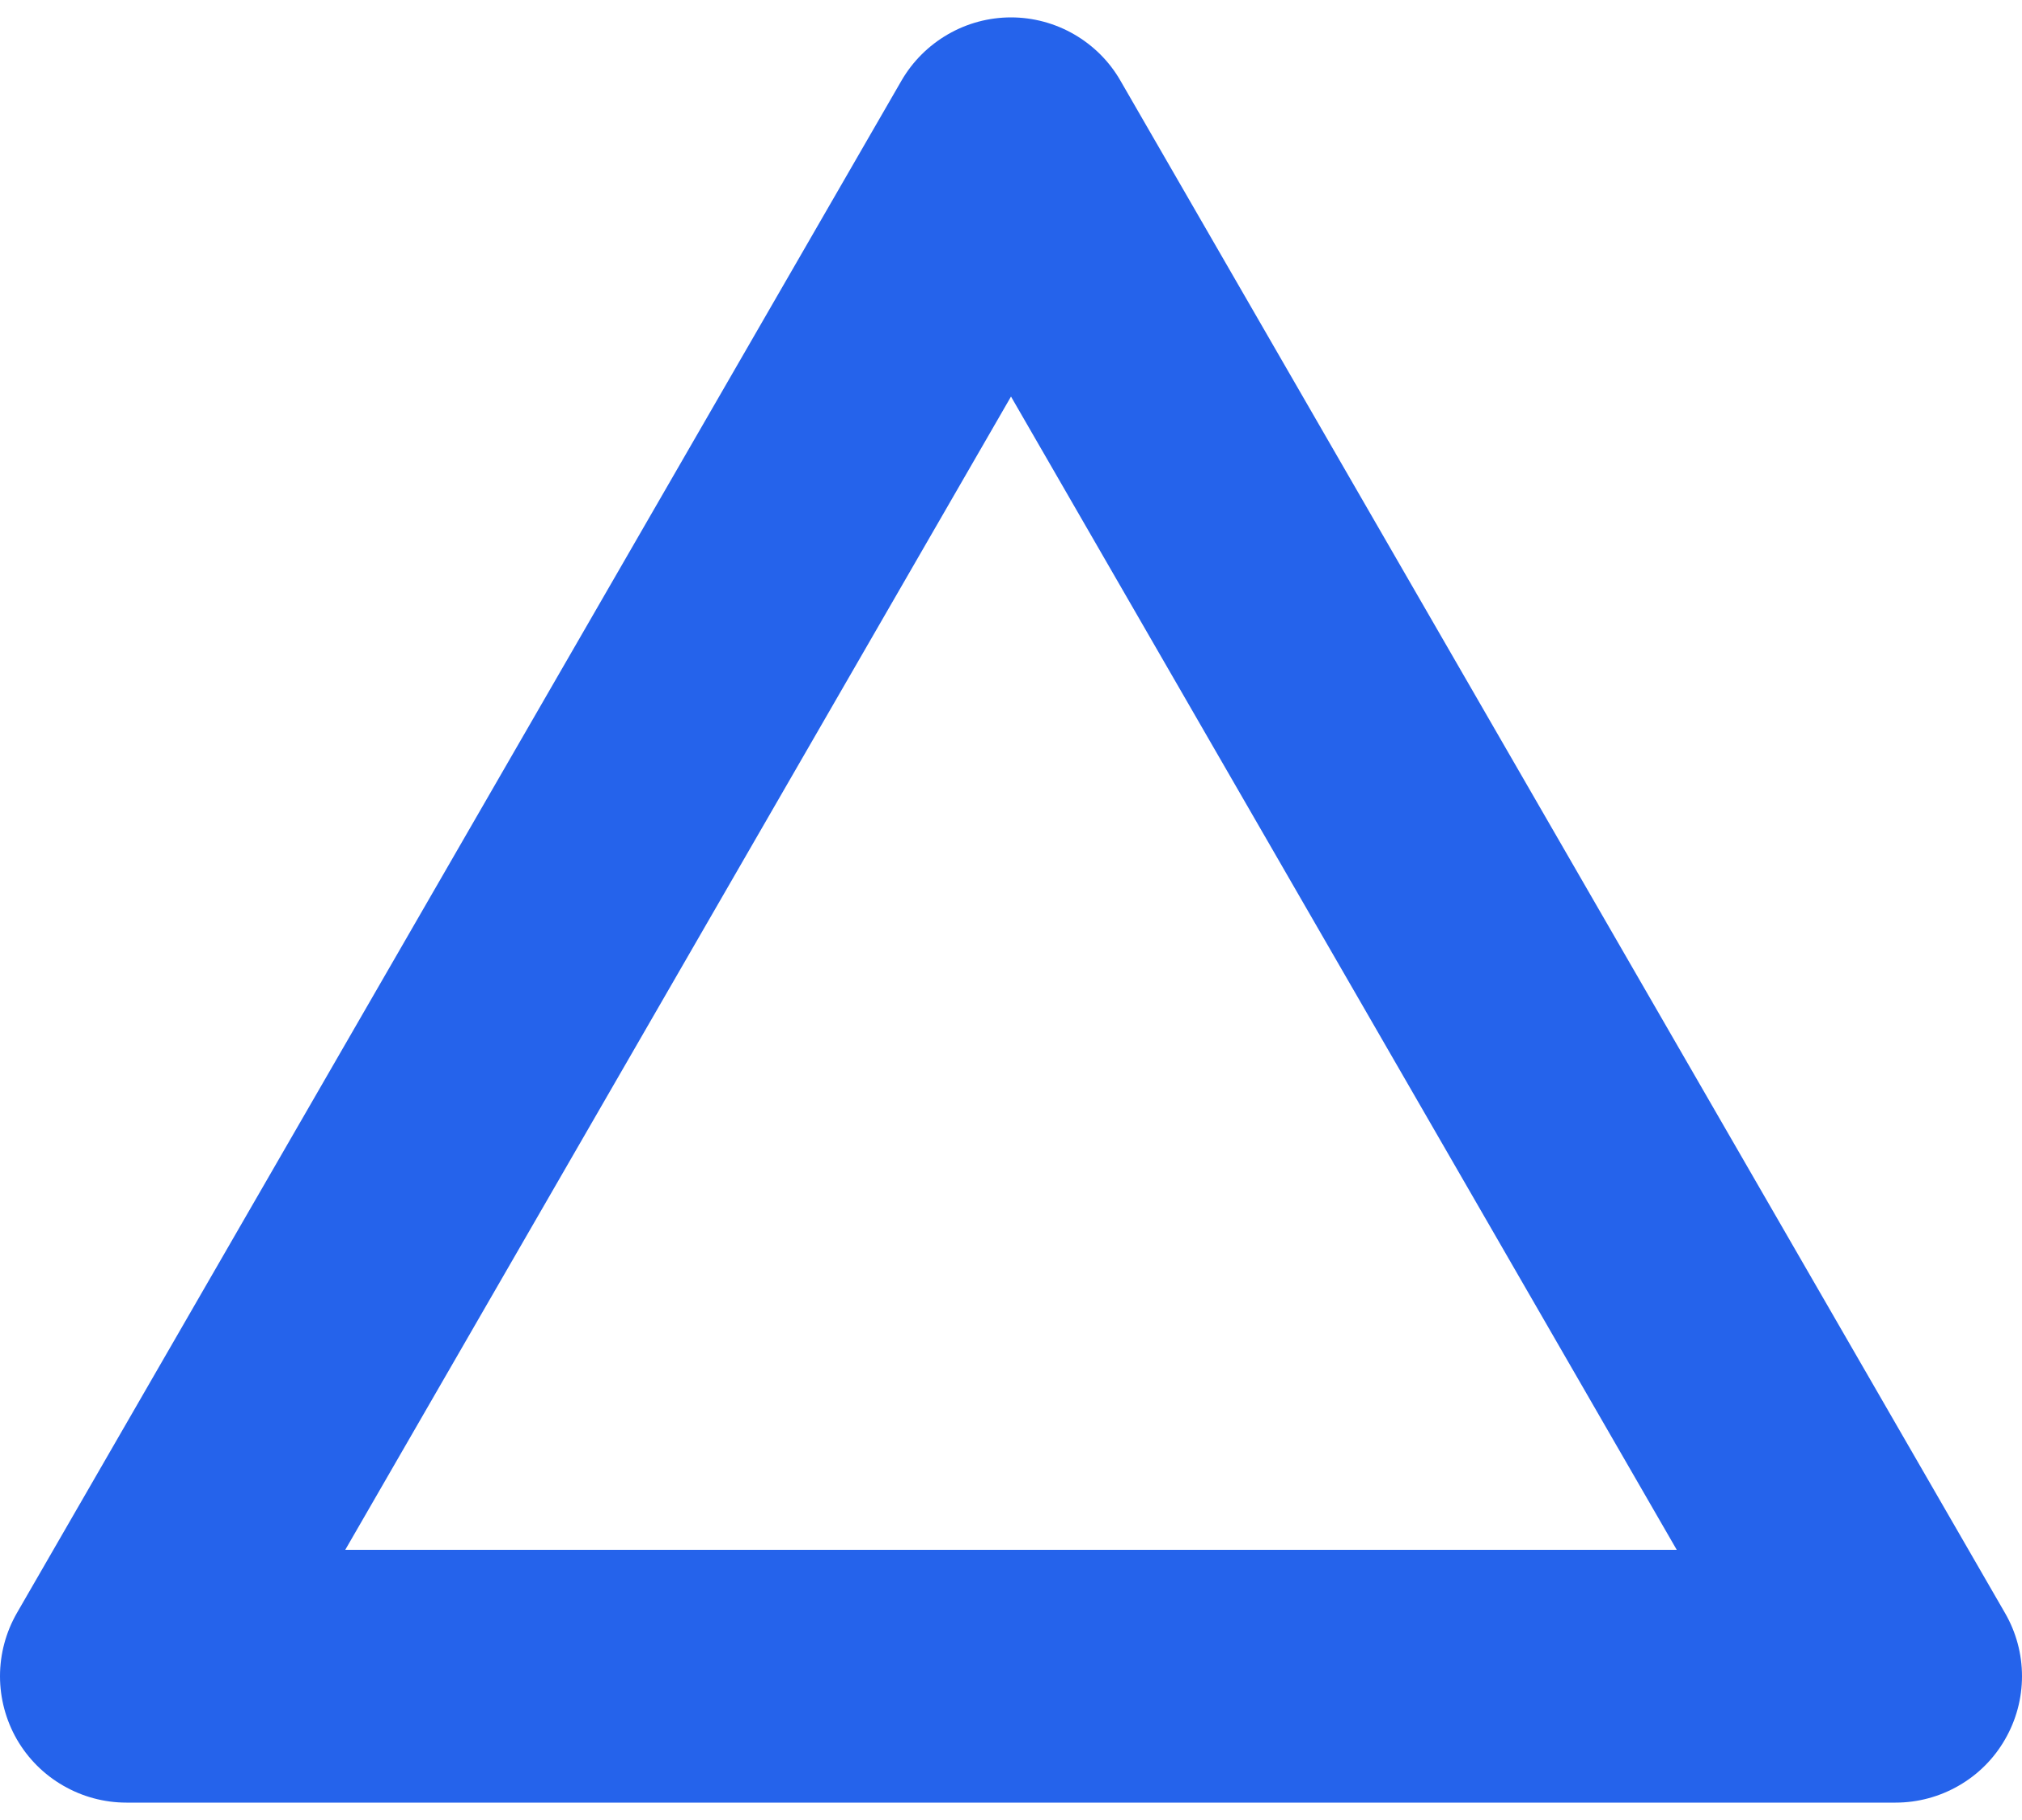 <svg width="100%" height="100%" viewBox="0 0 20 18" fill="none" xmlns="http://www.w3.org/2000/svg">
<path d="M0.167 17.203C0.277 17.393 0.435 17.551 0.625 17.66C0.815 17.77 1.031 17.828 1.25 17.828H18.75C18.969 17.828 19.185 17.77 19.375 17.66C19.565 17.551 19.723 17.393 19.832 17.203C19.942 17.013 20 16.797 20 16.578C20 16.358 19.942 16.143 19.832 15.953L11.082 0.797C10.973 0.607 10.815 0.45 10.625 0.34C10.435 0.23 10.219 0.172 10 0.172C9.781 0.172 9.565 0.23 9.375 0.34C9.185 0.45 9.027 0.607 8.917 0.797L0.167 15.953C0.058 16.143 0 16.358 0 16.578C0 16.797 0.058 17.013 0.167 17.203ZM10 3.922L16.585 15.328H3.415L10 3.922Z" fill="#2563EB"/>
</svg>
